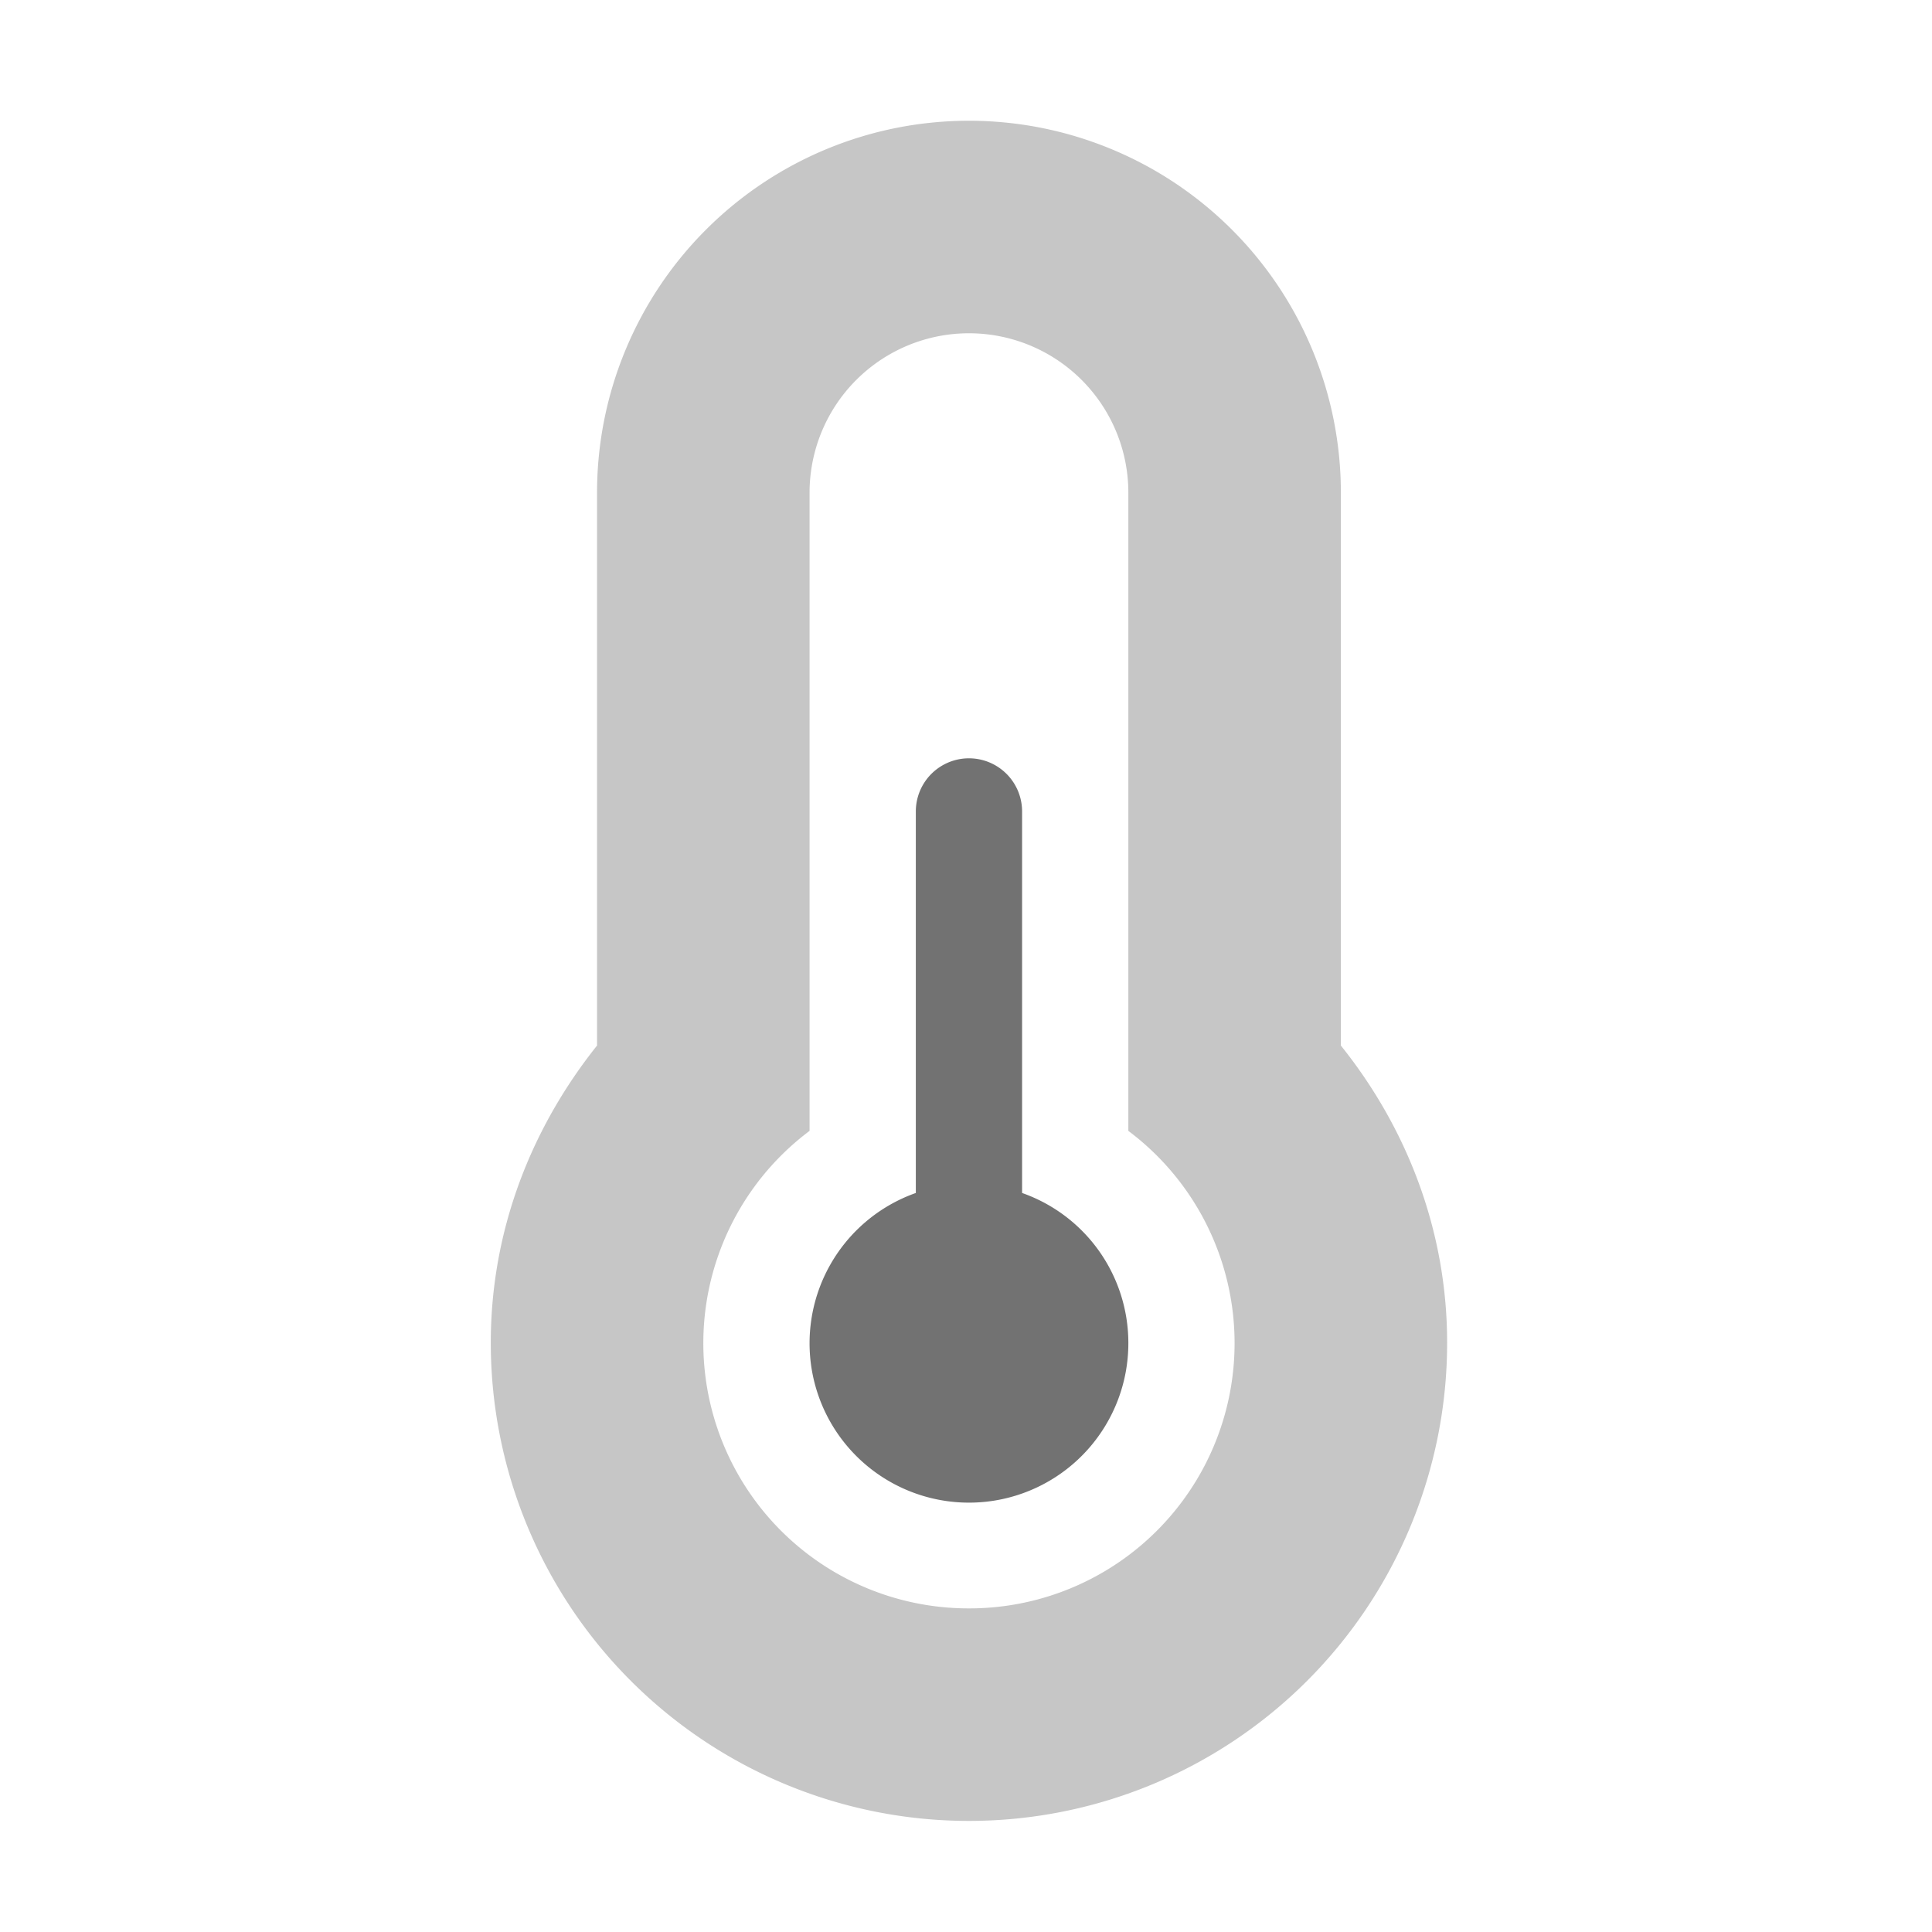 ﻿<?xml version='1.0' encoding='UTF-8'?>
<svg viewBox="-7.249 -2 32 32" xmlns="http://www.w3.org/2000/svg">
  <g transform="matrix(0.055, 0, 0, 0.055, 0, 0)">
    <defs>
      <style>.fa-secondary{opacity:.4}</style>
    </defs>
    <path d="M272, 278.5L272, 112A112 112 0 0 0 48, 112L48, 278.5C28.3, 303.2 16, 334 16, 368A144 144 0 0 0 304, 368C304, 334 291.7, 303.1 272, 278.5zM160, 448A79.87 79.87 0 0 1 112, 304.2L112, 112A48 48 0 0 1 208, 112L208, 304.2A79.87 79.87 0 0 1 160, 448z" fill="#727272" opacity="0.4" fill-opacity="1" class="Black" />
    <path d="M208, 368A48 48 0 1 1 144, 322.9L144, 208A16 16 0 0 1 176, 208L176, 322.9A47.87 47.87 0 0 1 208, 368z" fill="#727272" fill-opacity="1" class="Black" />
  </g>
</svg>